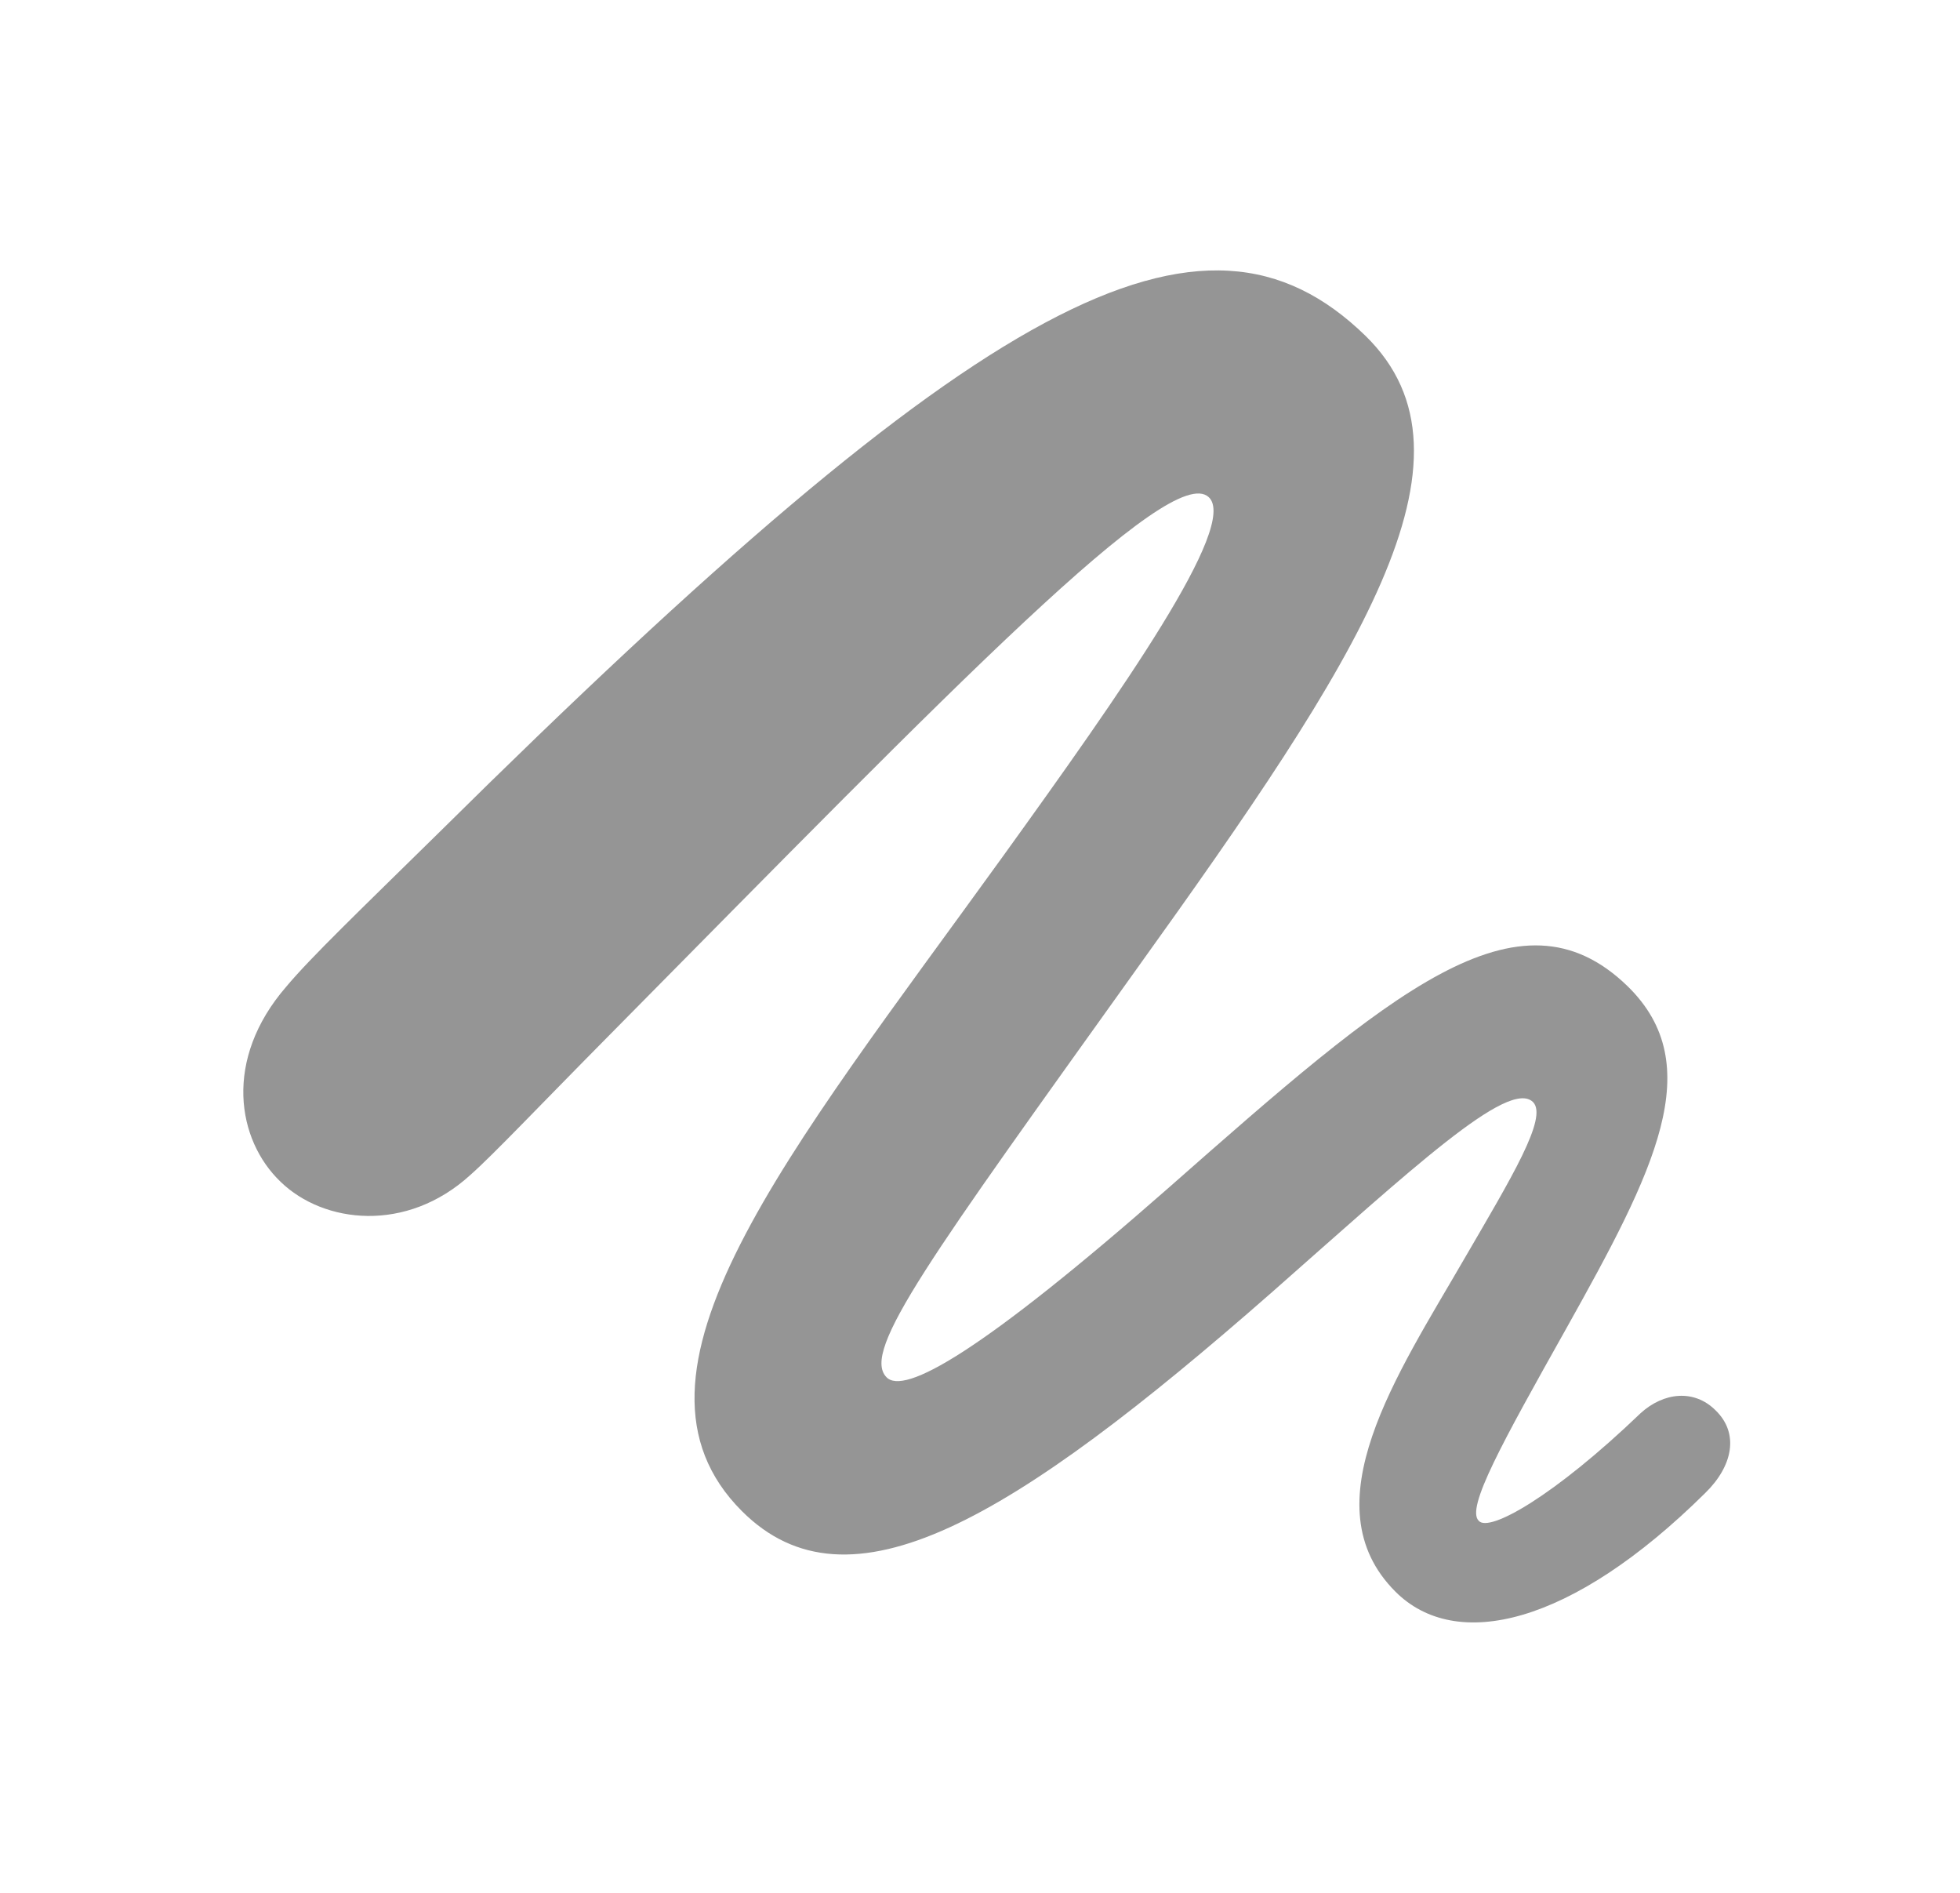 <svg width="29" height="28" viewBox="0 0 29 28" fill="none" xmlns="http://www.w3.org/2000/svg">
<path d="M4.153 17.483C4.79 18.1 6.013 18.244 6.959 17.381C7.298 17.082 7.966 16.374 9.014 15.315C14.152 10.117 17.317 6.839 17.883 7.353C18.335 7.764 16.588 10.24 14.841 12.665C11.645 17.093 8.952 20.329 10.977 22.353C12.559 23.935 14.964 22.497 18.818 19.117C20.883 17.298 22.322 15.952 22.682 16.302C22.908 16.528 22.363 17.422 21.664 18.624C20.678 20.329 19.362 22.261 20.647 23.545C21.541 24.439 23.247 24.048 25.23 22.086C25.641 21.685 25.734 21.202 25.384 20.863C25.066 20.545 24.614 20.596 24.275 20.904C22.99 22.137 22.034 22.672 21.88 22.497C21.685 22.312 22.23 21.336 23.175 19.651C24.48 17.319 25.282 15.757 24.079 14.586C22.466 13.024 20.575 14.678 17.297 17.565C14.512 20.011 13.371 20.648 13.114 20.37C12.744 19.98 13.772 18.593 16.814 14.339C20.102 9.757 22.055 6.778 20.205 4.969C17.79 2.617 14.543 4.353 6.496 12.315C5.325 13.466 4.595 14.165 4.235 14.596C3.3 15.675 3.506 16.867 4.153 17.483Z" fill="#959595"/>
</svg>
